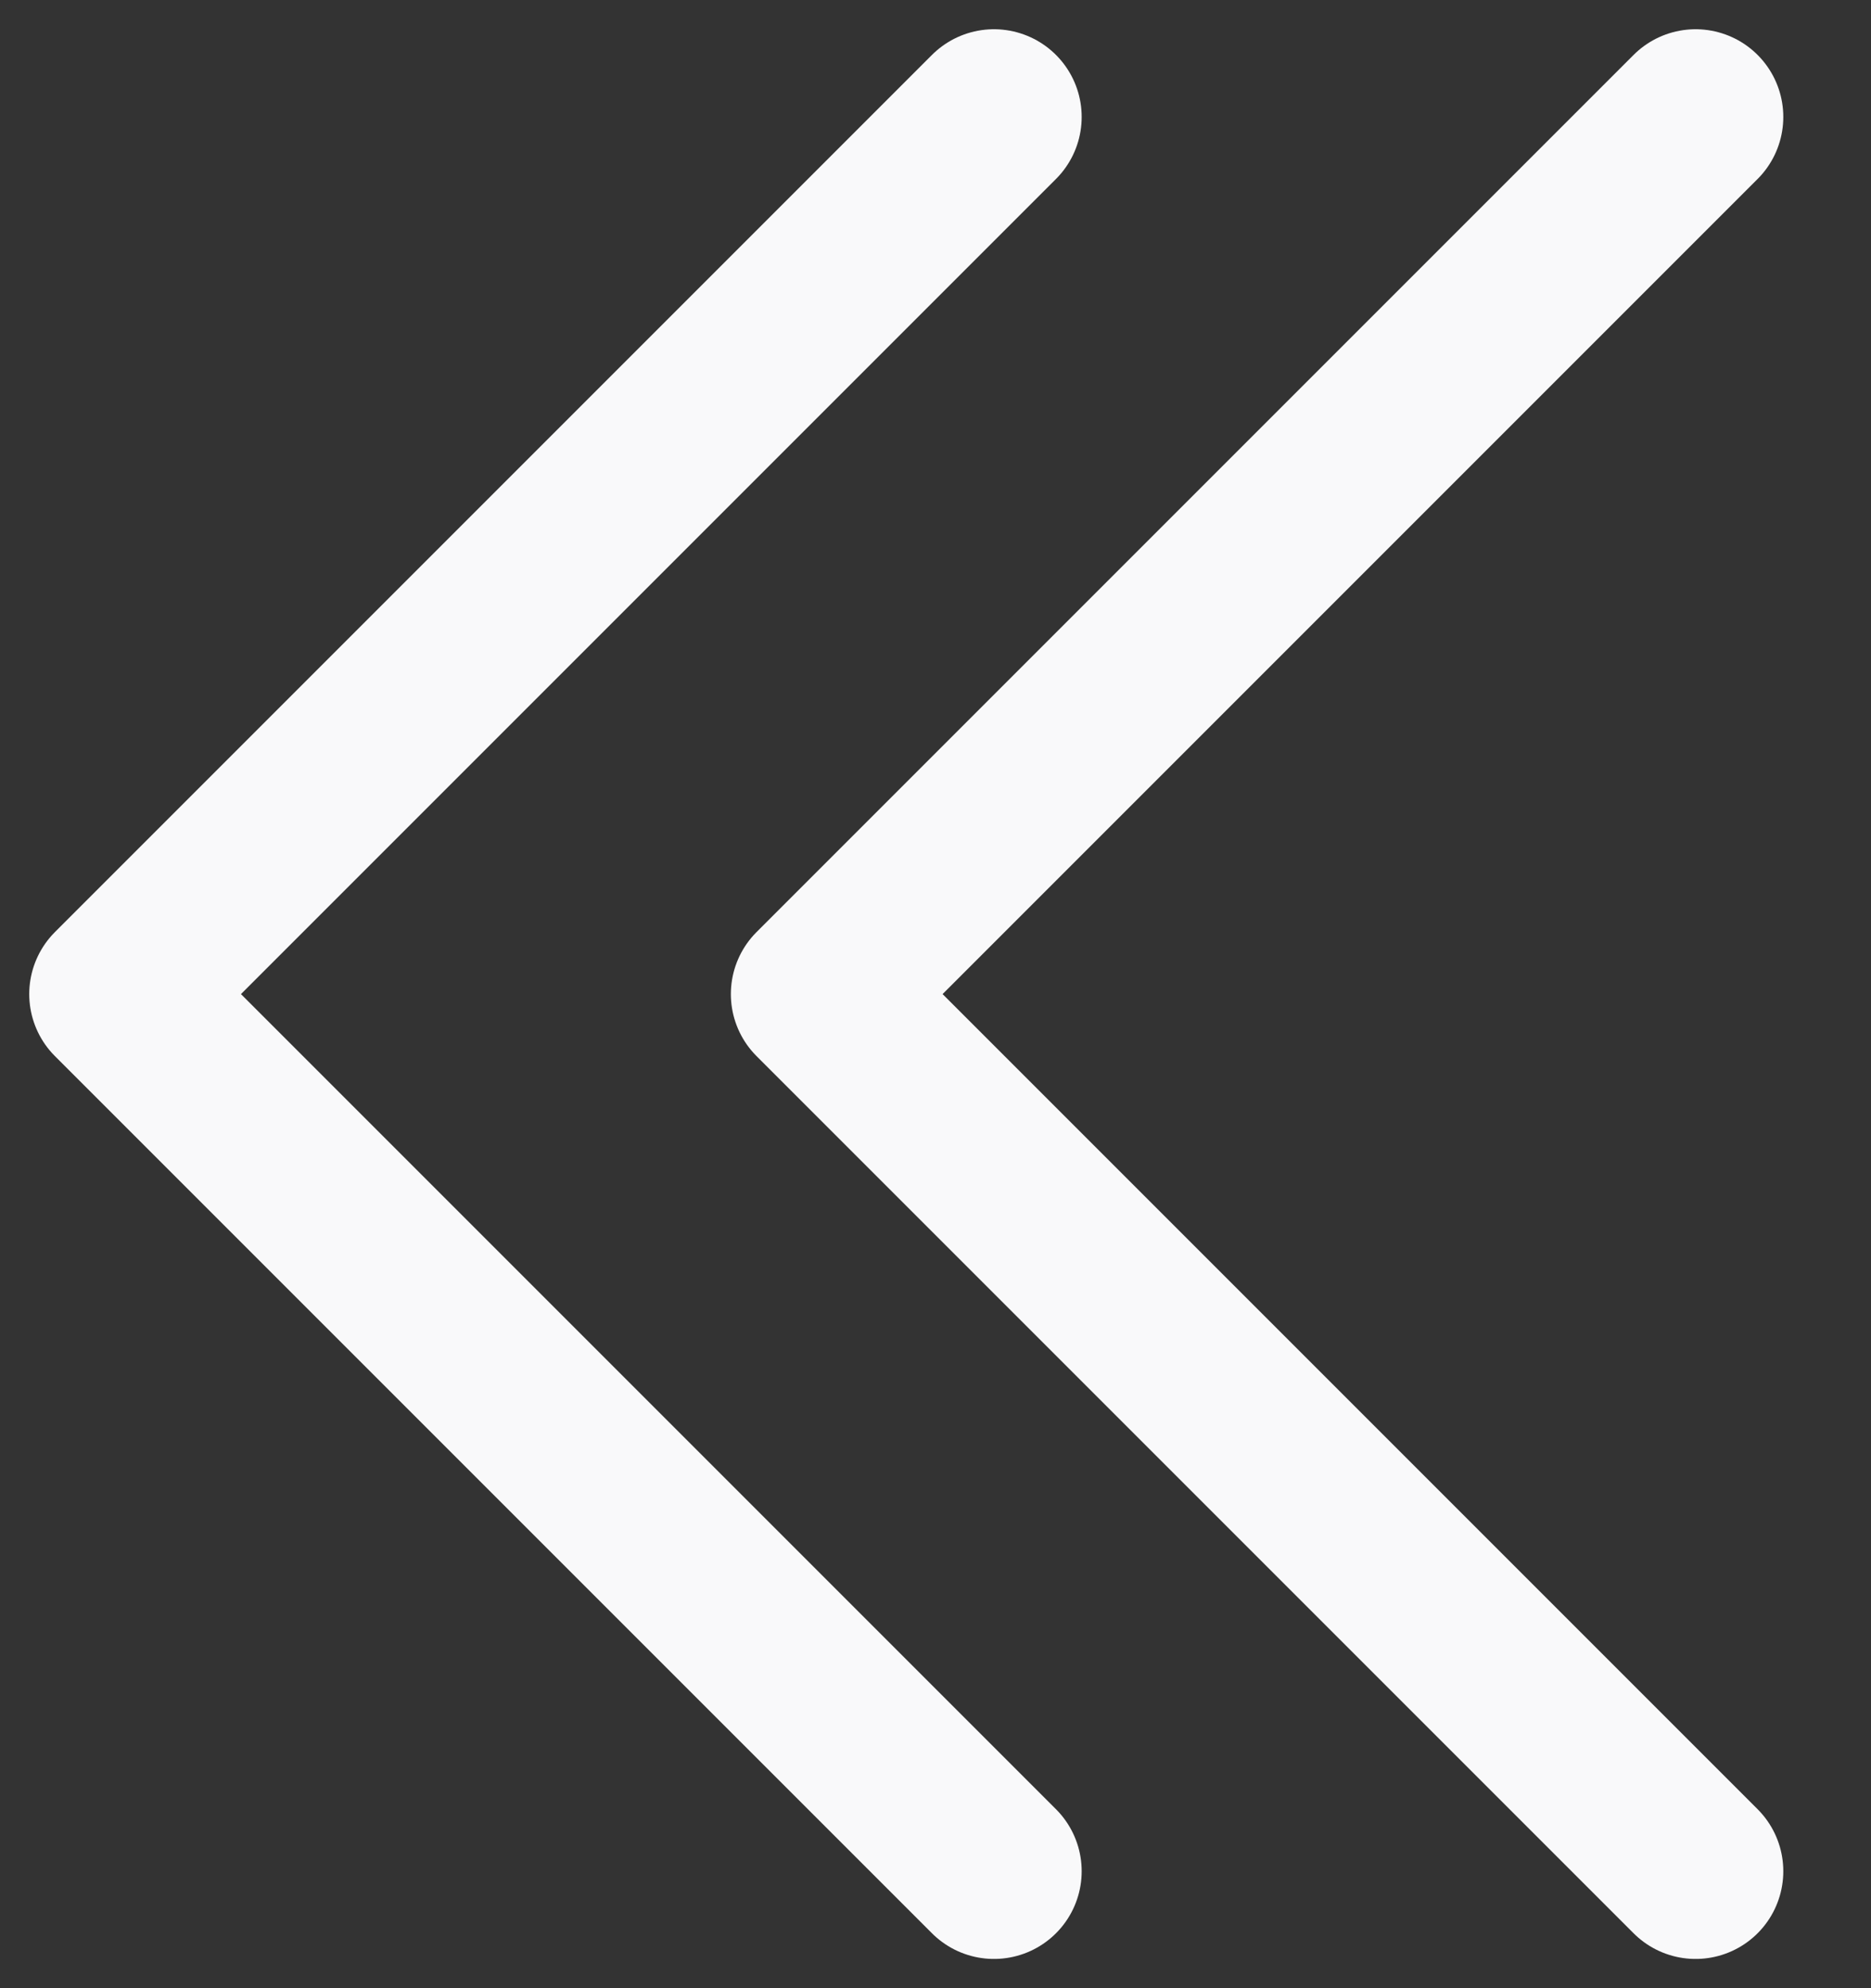 <svg width="16" height="17" viewBox="0 0 16 17" fill="none" xmlns="http://www.w3.org/2000/svg">
<rect x="0" y="0" width="16" height="17" fill="#333333" stroke="none"/>
<path d="M14.5 16L7 8.5L14.5 1M8.5 16L1 8.5L8.5 1" stroke="#F9F9FA" stroke-width="1.5" stroke-linecap="round" stroke-linejoin="round"/>
</svg>
